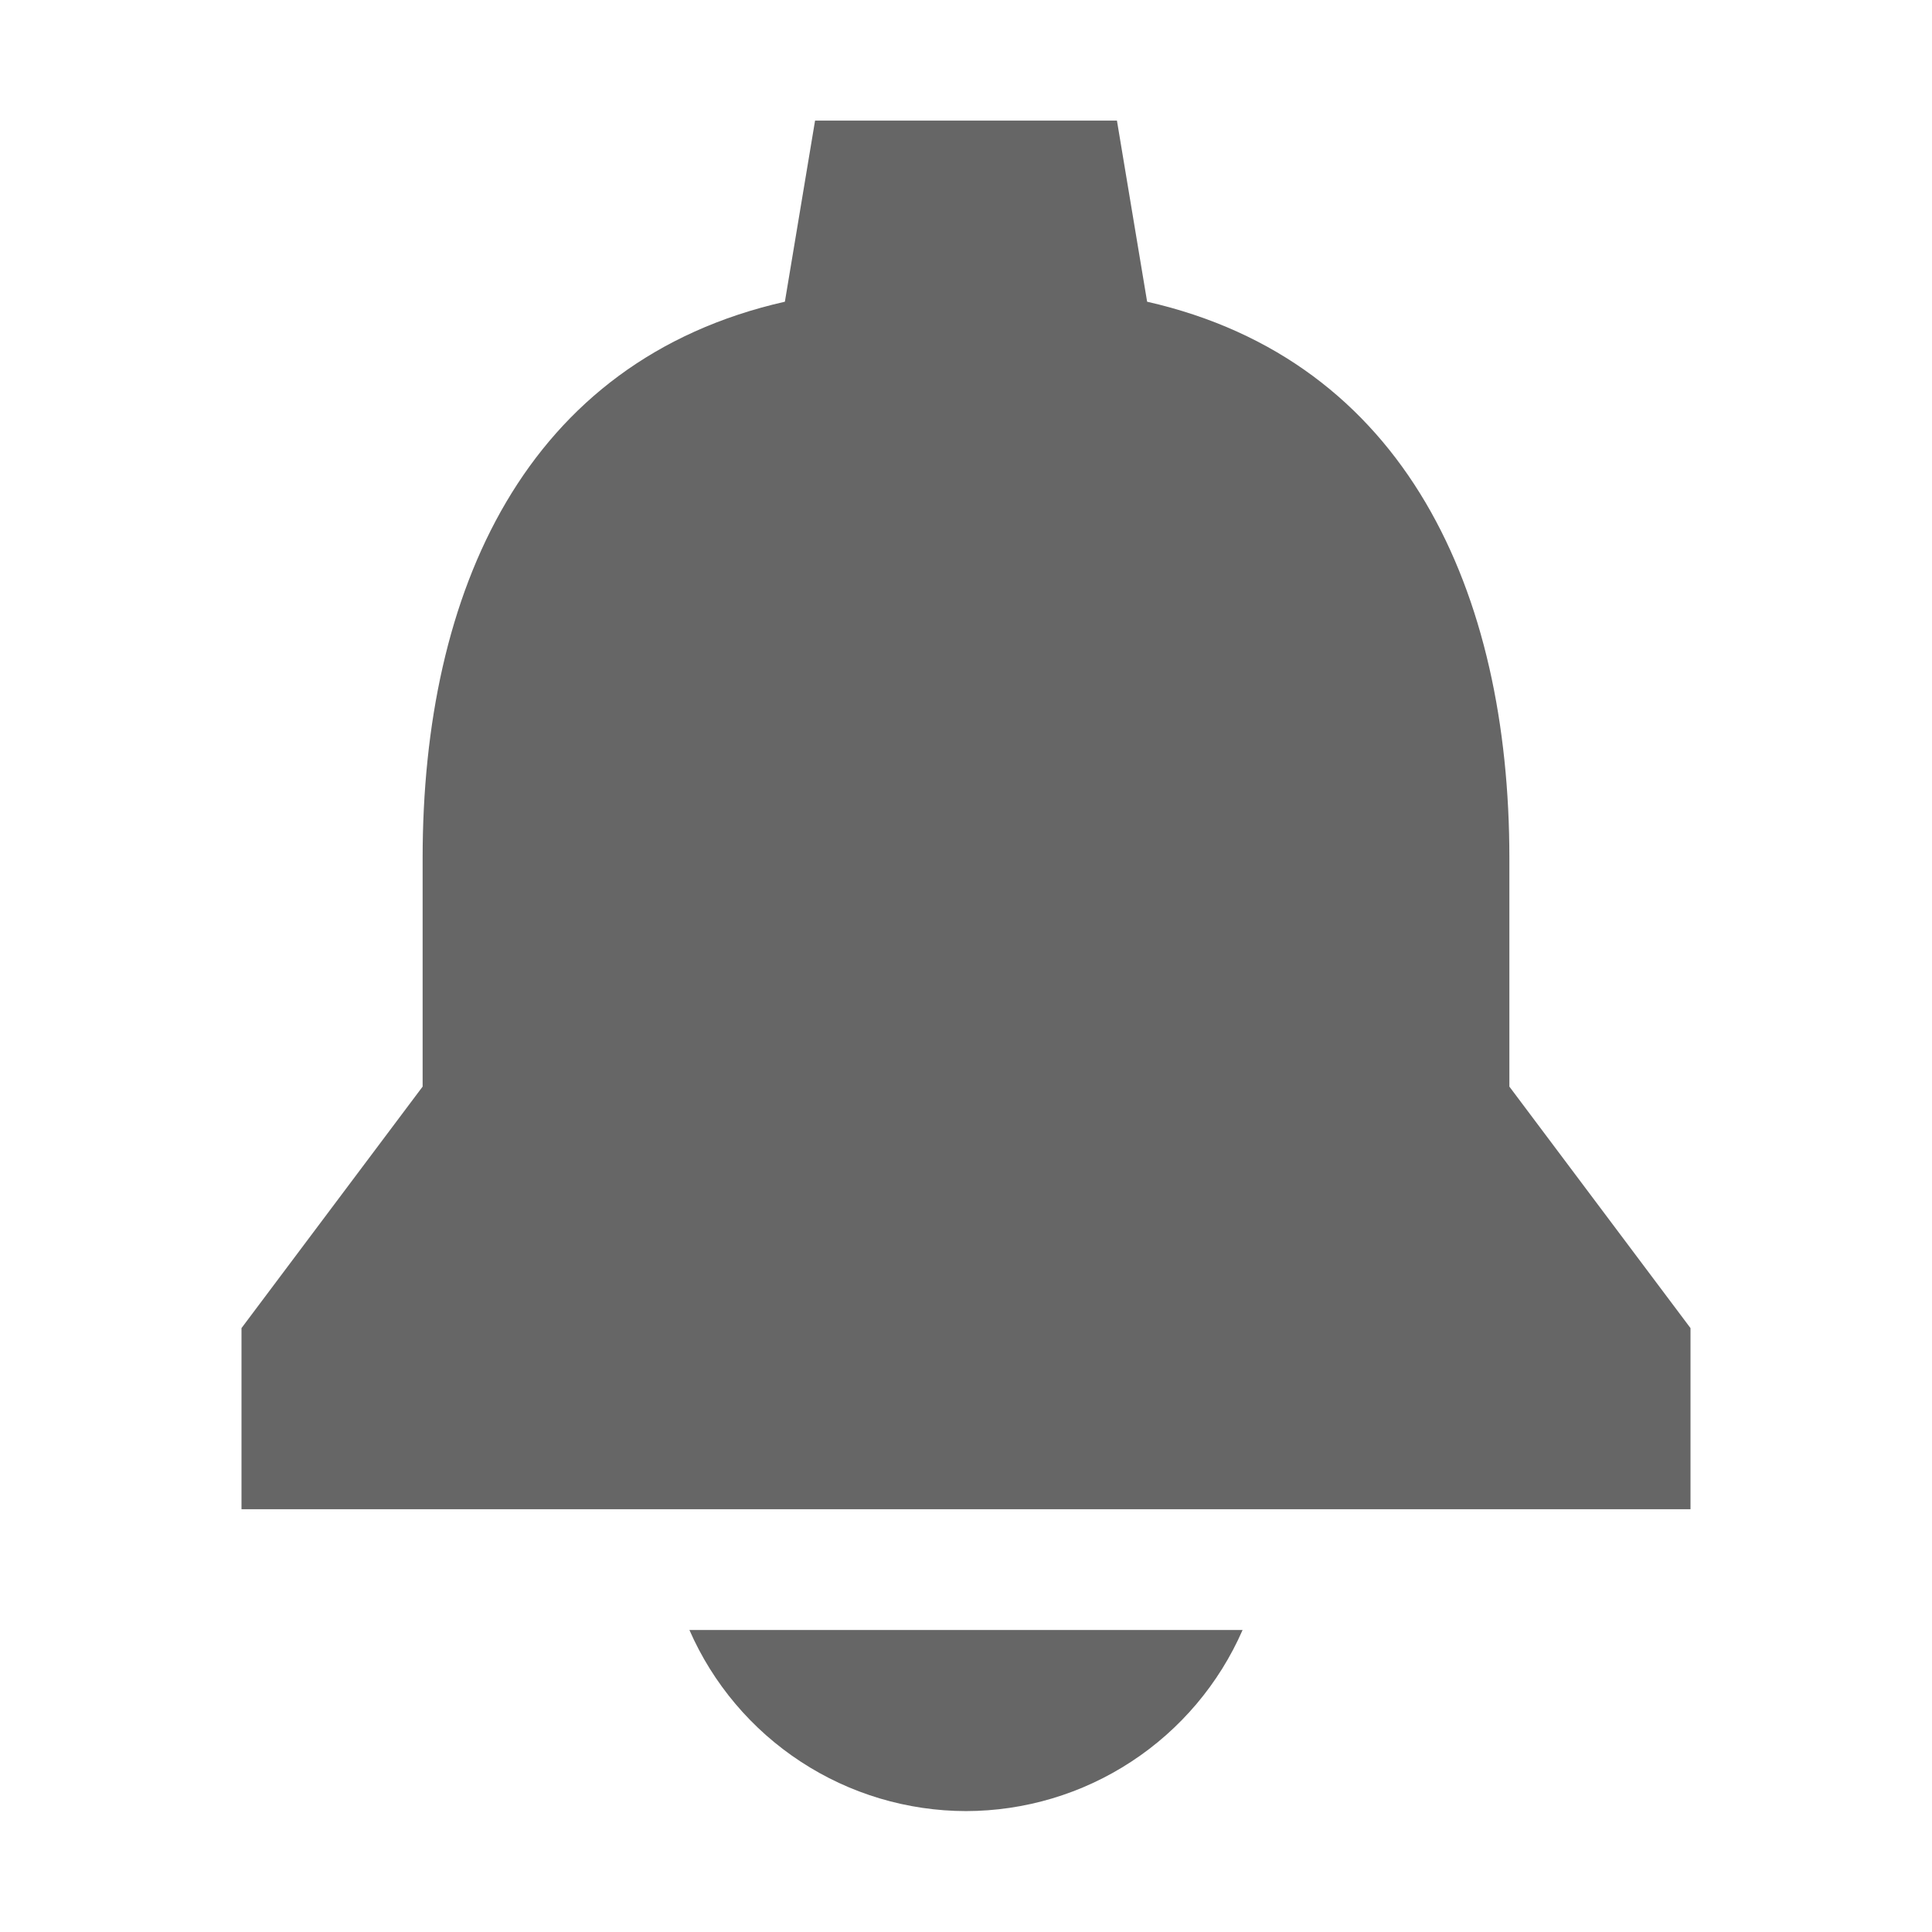 <svg width="24" height="24" viewBox="0 0 24 24" fill="none" xmlns="http://www.w3.org/2000/svg">
<path d="M12 22.498C12.729 22.497 13.443 22.284 14.053 21.884C14.663 21.485 15.144 20.916 15.436 20.248H8.564C8.856 20.916 9.337 21.485 9.947 21.884C10.557 22.284 11.271 22.497 12 22.498ZM18.75 13.498V10.66C18.75 7.357 17.468 4.479 14.25 3.748L13.875 1.498H10.125L9.75 3.748C6.521 4.479 5.25 7.346 5.25 10.66V13.498L3 16.498V18.748H21V16.498L18.75 13.498Z" fill="#666666"/>
</svg>
